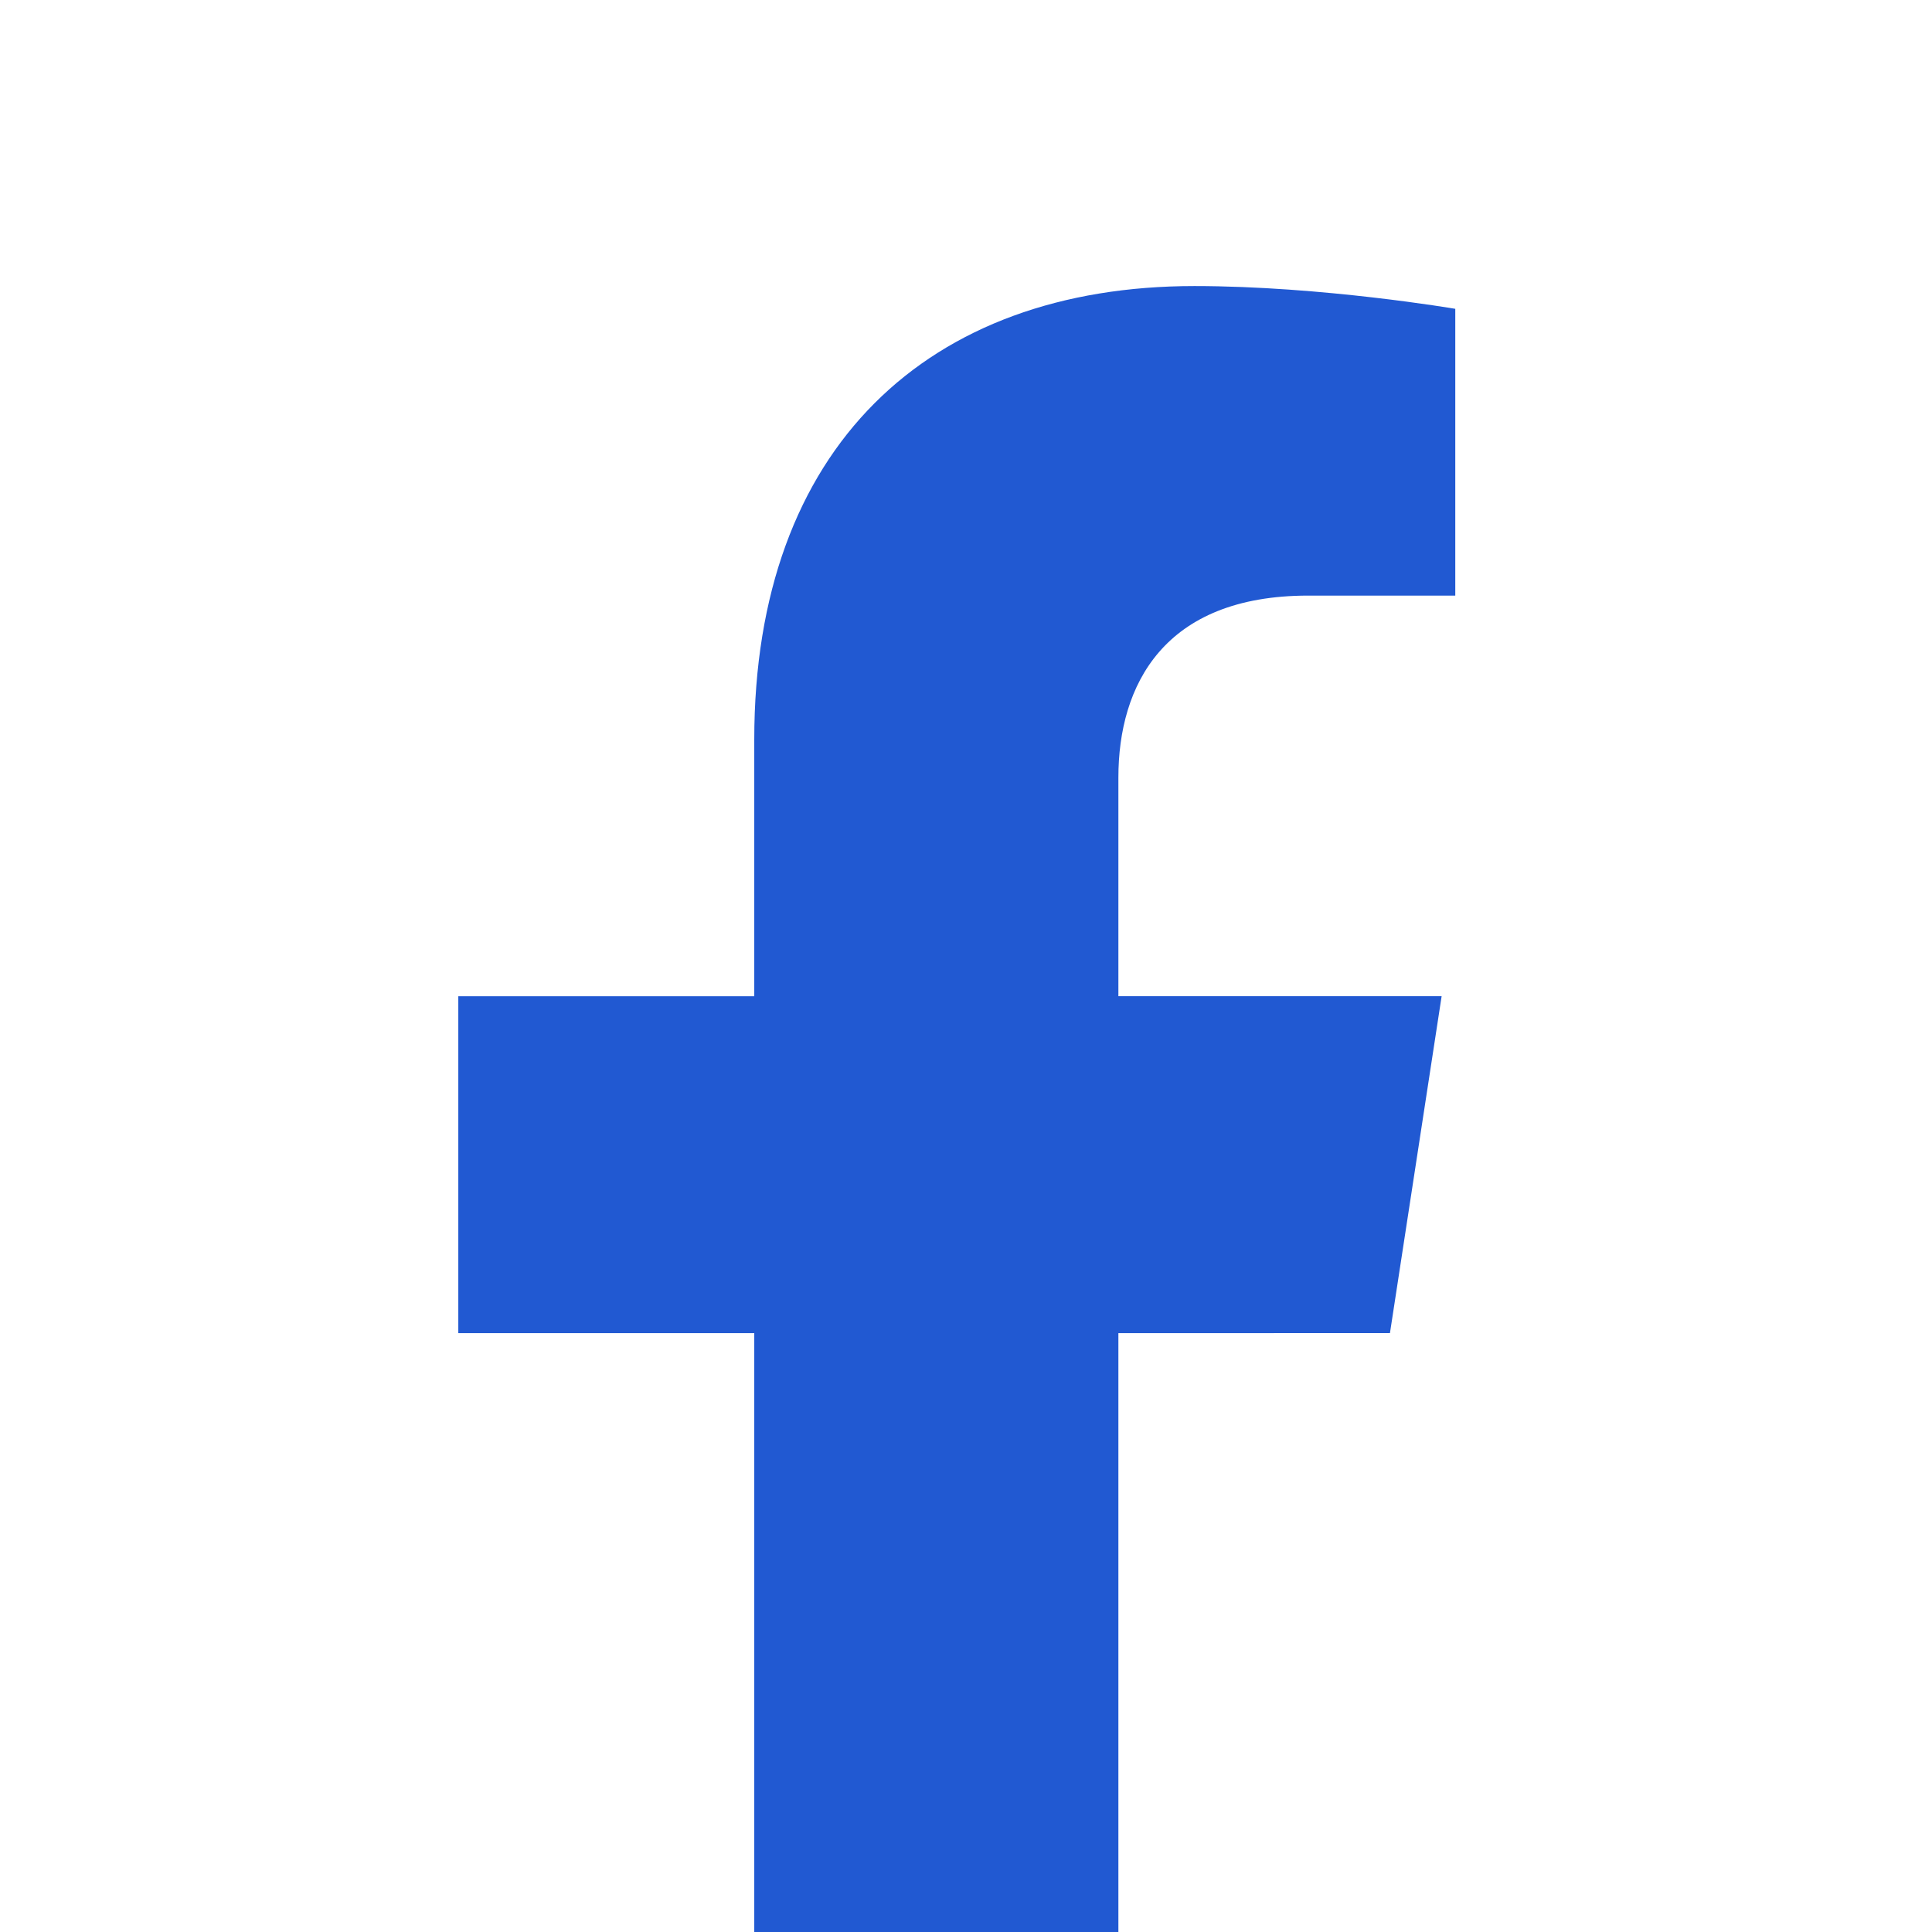 <svg width="32" height="32" viewBox="0 0 32 32" fill="none" xmlns="http://www.w3.org/2000/svg">
<g clip-path="url(#clip0_321_109)" filter="url(#filter0_i_321_109)">
<path d="M23.022 18.08L23.878 12.5H18.524V8.879C18.524 7.353 19.272 5.865 21.67 5.865H24.104V1.115C24.104 1.115 21.895 0.738 19.783 0.738C15.374 0.738 12.493 3.411 12.493 8.248V12.501H7.591V18.081H12.493V31.569H18.524V18.081L23.022 18.08Z" fill="#2159D2"/>
</g>
<defs>
<filter id="filter0_i_321_109" x="0.432" y="0.737" width="30.832" height="34.831" filterUnits="userSpaceOnUse" color-interpolation-filters="sRGB">
<feFlood flood-opacity="0" result="BackgroundImageFix"/>
<feBlend mode="normal" in="SourceGraphic" in2="BackgroundImageFix" result="shape"/>
<feColorMatrix in="SourceAlpha" type="matrix" values="0 0 0 0 0 0 0 0 0 0 0 0 0 0 0 0 0 0 127 0" result="hardAlpha"/>
<feOffset dy="4"/>
<feGaussianBlur stdDeviation="7.5"/>
<feComposite in2="hardAlpha" operator="arithmetic" k2="-1" k3="1"/>
<feColorMatrix type="matrix" values="0 0 0 0 0 0 0 0 0 0 0 0 0 0 0 0 0 0 0.2 0"/>
<feBlend mode="normal" in2="shape" result="effect1_innerShadow_321_109"/>
</filter>
<clipPath id="clip0_321_109">
<rect width="30.832" height="30.832" fill="white" transform="translate(0.432 0.737)"/>
</clipPath>
</defs>
</svg>
